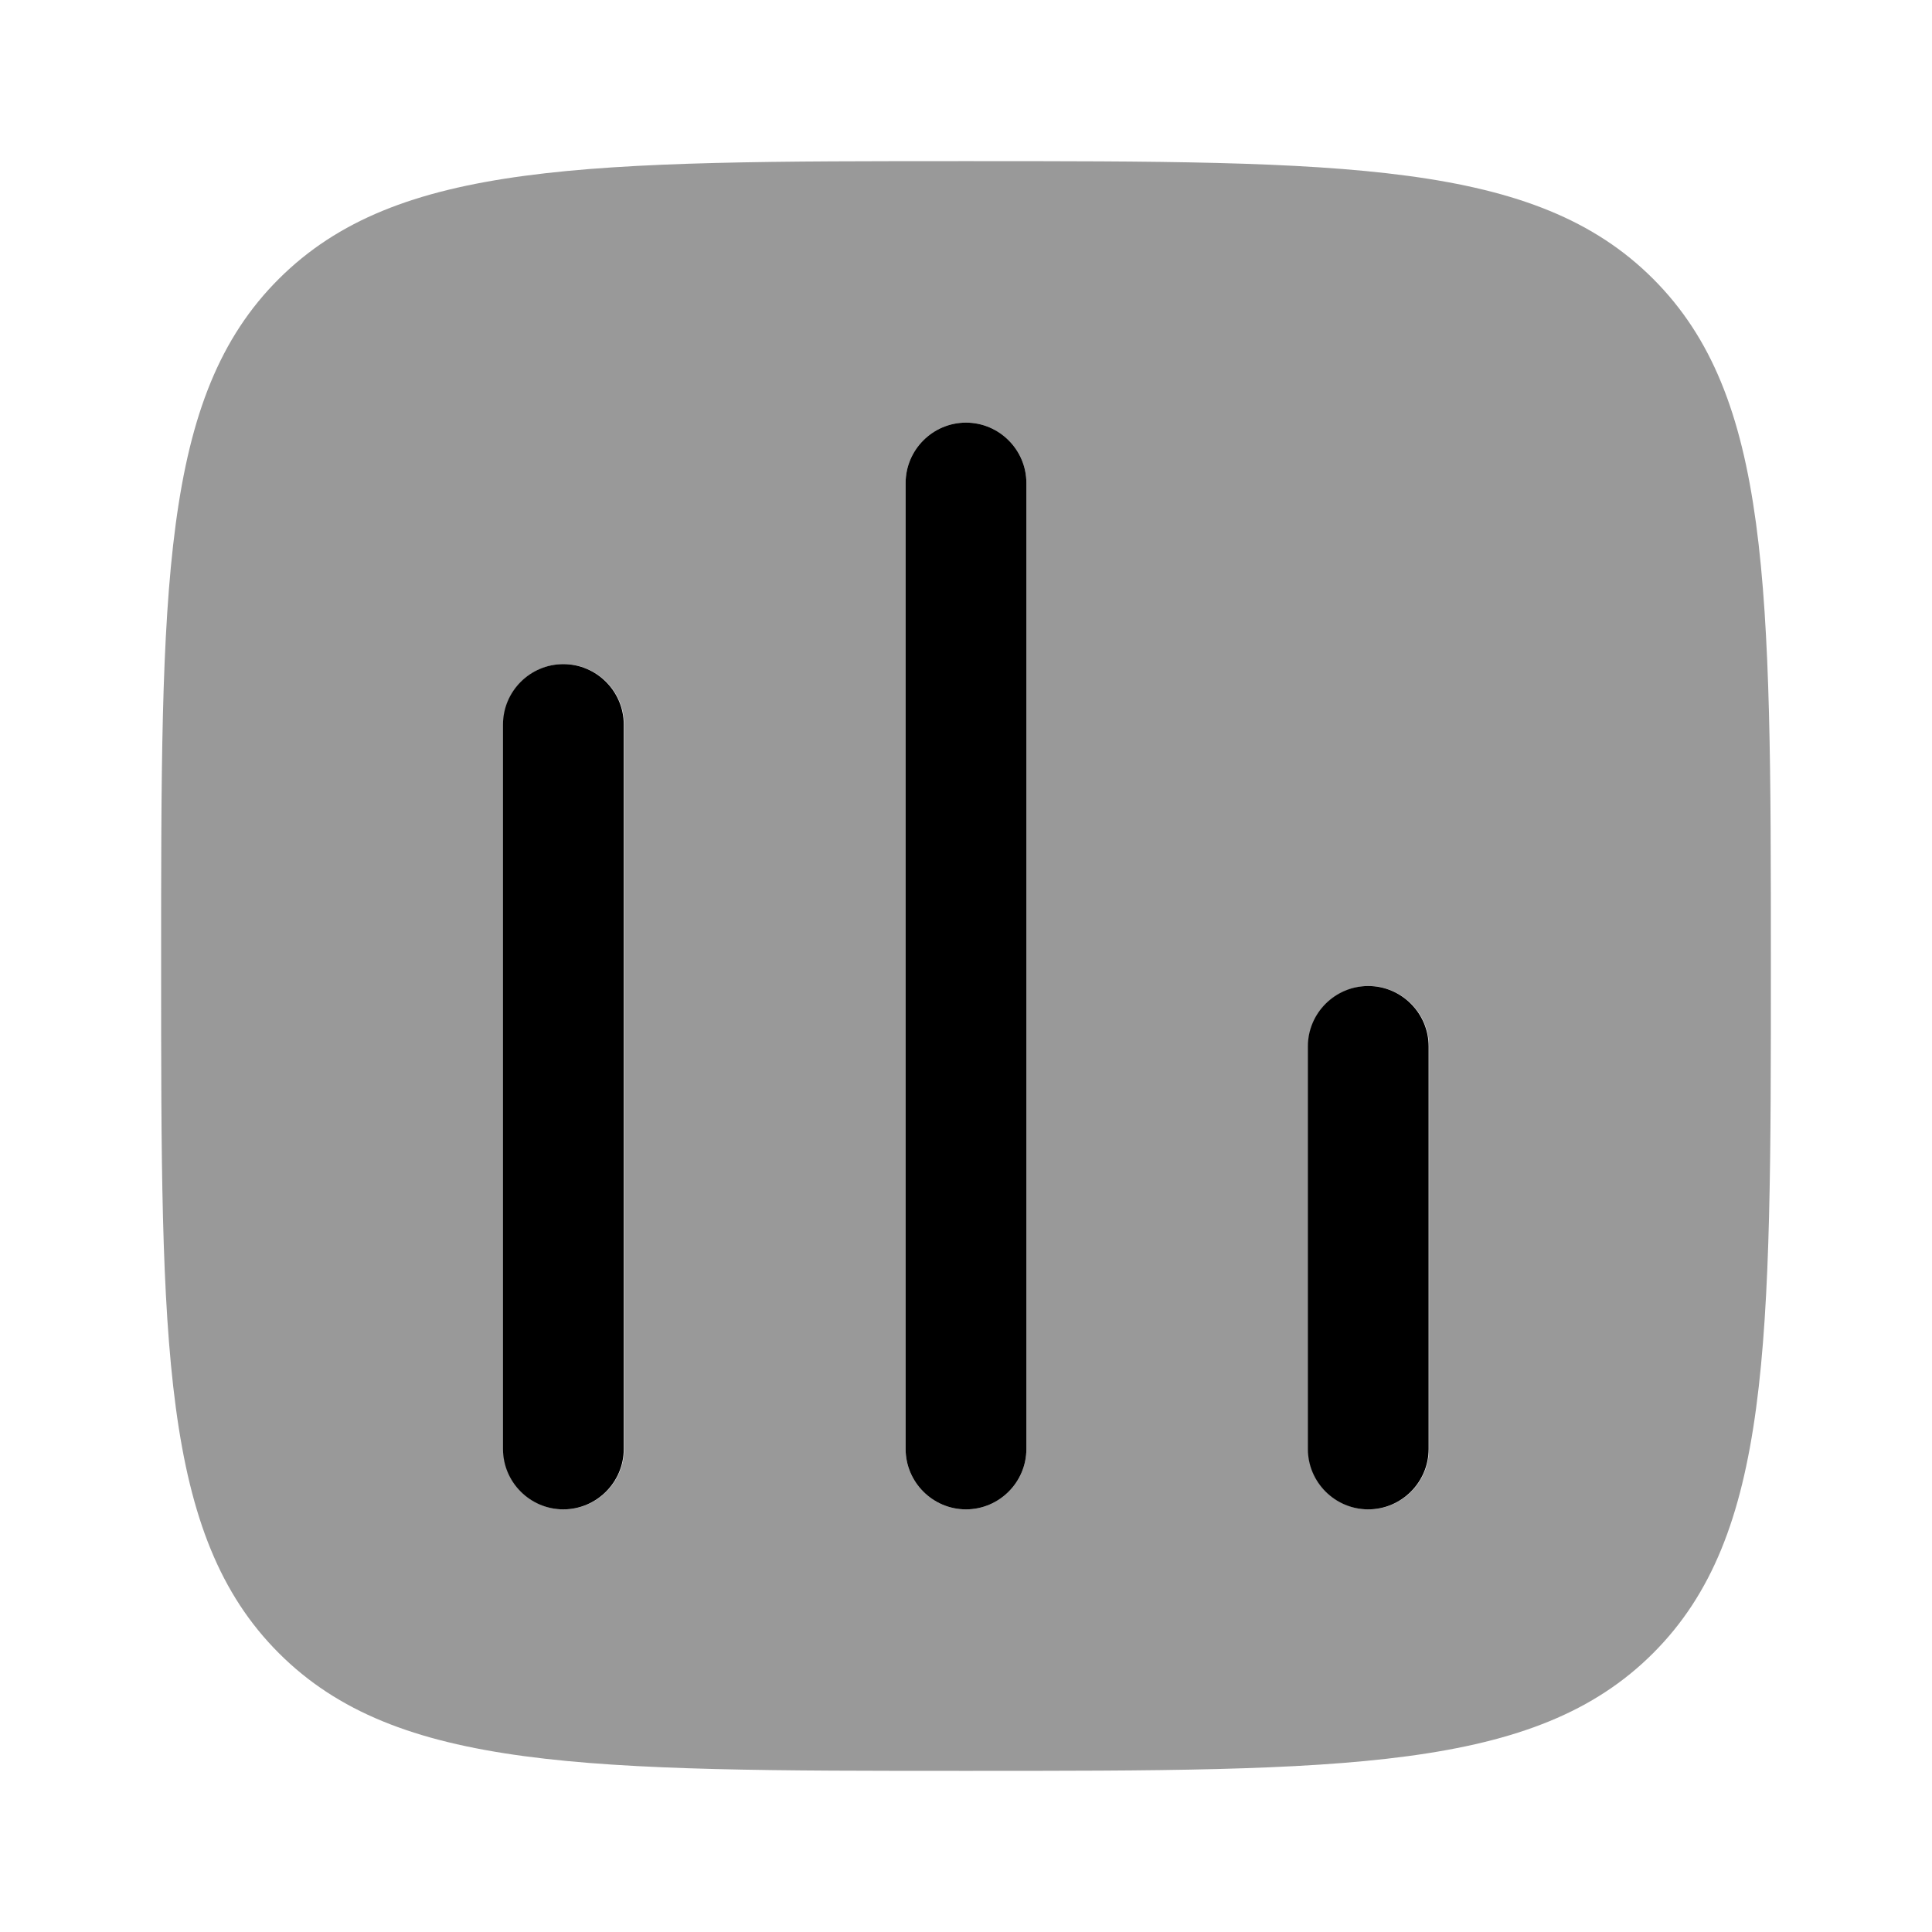 <svg xmlns="http://www.w3.org/2000/svg" viewBox="0 0 512 512"><!--!Font Awesome Pro 6.6.0 by @fontawesome - https://fontawesome.com License - https://fontawesome.com/license (Commercial License) Copyright 2024 Fonticons, Inc.--><path class="fa-secondary" opacity=".4" d="M42.7 256c0 100.6 0 150.9 31.2 182.1s81.5 31.2 182.1 31.2s150.9 0 182.1-31.2s31.2-81.5 31.2-182.1l0-.8c0-100.1-.1-150.2-31.2-181.3C406.9 42.7 356.6 42.7 256 42.7s-150.8 0-182.1 31.2S42.7 155.4 42.7 256zm90.7-64c0-8.8 7.2-16 16-16s16 7.2 16 16l0 192c0 8.8-7.2 16-16 16s-16-7.2-16-16l0-192zM240 128c0-8.8 7.2-16 16-16s16 7.2 16 16l0 256c0 8.8-7.2 16-16 16s-16-7.2-16-16l0-256zM346.7 277.3c0-8.8 7.2-16 16-16s16 7.2 16 16l0 106.7c0 8.8-7.2 16-16 16s-16-7.2-16-16l0-106.7z"/><path class="fa-primary" d="M256 112c8.8 0 16 7.2 16 16V384c0 8.8-7.2 16-16 16s-16-7.2-16-16V128c0-8.8 7.2-16 16-16zM149.3 176c8.8 0 16 7.2 16 16V384c0 8.8-7.2 16-16 16s-16-7.2-16-16V192c0-8.8 7.2-16 16-16zm213.3 85.3c8.8 0 16 7.2 16 16V384c0 8.8-7.2 16-16 16s-16-7.2-16-16V277.3c0-8.8 7.2-16 16-16z"/></svg>